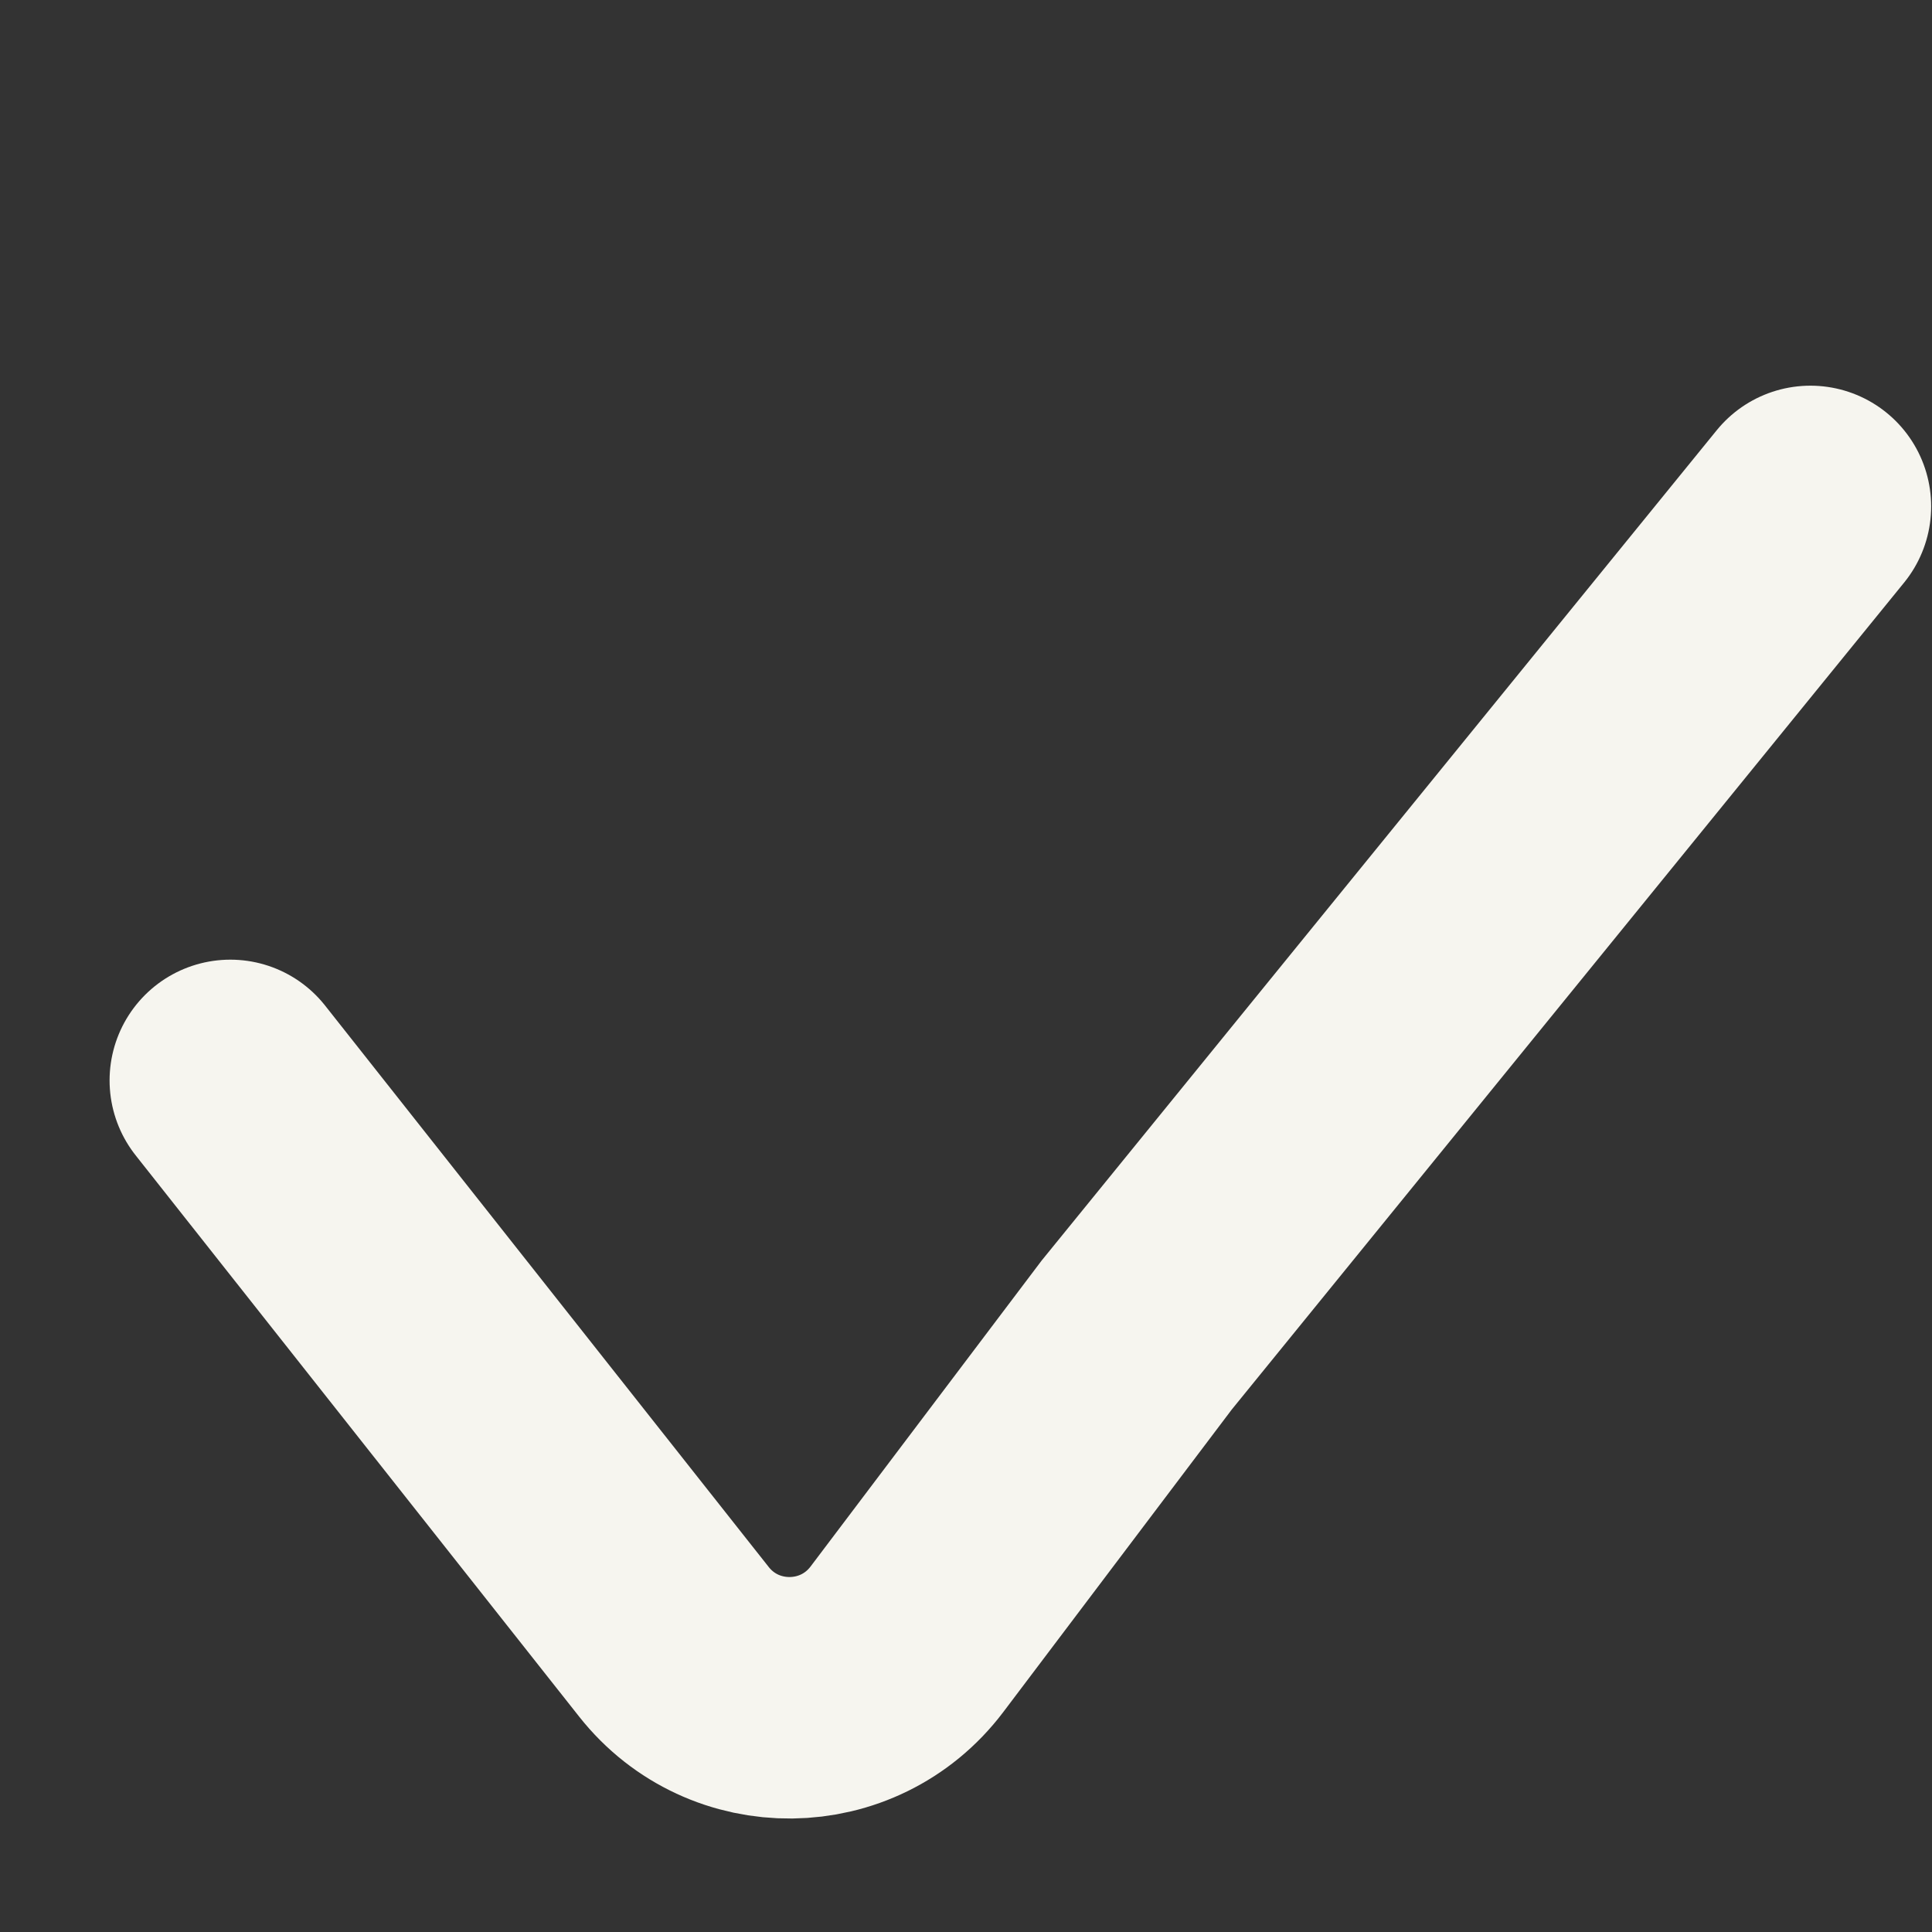 <svg width="32" height="32" viewBox="0 0 32 32" fill="none" xmlns="http://www.w3.org/2000/svg">
<rect x="0" y="0" width="32" height="32" fill="#333333" stroke="none"/>
<path d="M3.815 17.895L11.162 27.193C12.152 28.447 14.059 28.426 15.022 27.151V27.151L18.827 22.113L29.986 8.388" stroke="#F6F5EF" stroke-width="4" stroke-linecap="round"/>
</svg>

